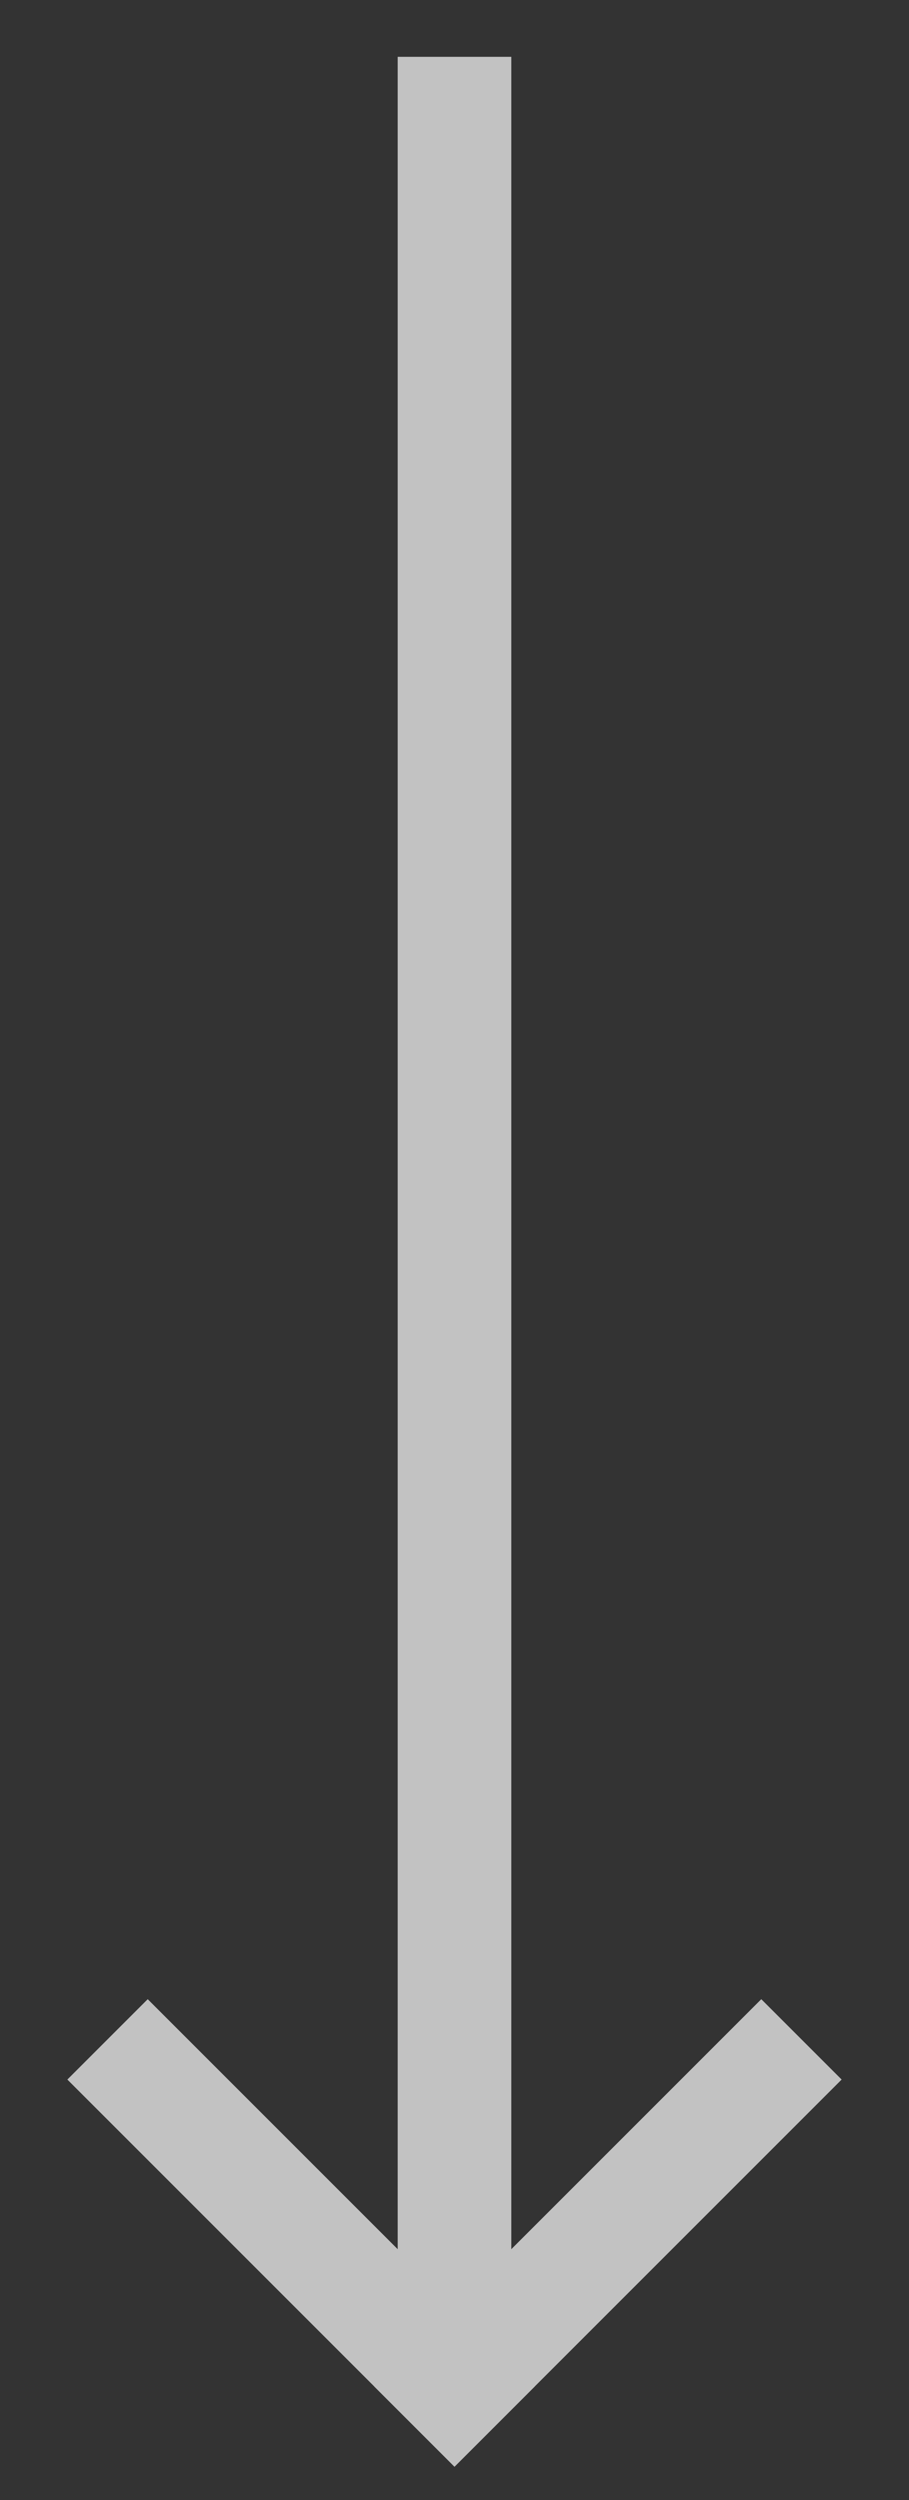 <?xml version="1.0" encoding="UTF-8"?>
<svg width="8px" height="22px" viewBox="0 0 8 22" version="1.1" xmlns="http://www.w3.org/2000/svg" xmlns:xlink="http://www.w3.org/1999/xlink">
    <rect x="0" y="0" width="8" height="22" fill="#333333" stroke="none"/>
    <title>Group 6</title>
    <g id="Desktop--🖥" stroke="none" stroke-width="1" fill="none" fill-rule="evenodd" opacity="0.7" stroke-linecap="square">
        <g id="MILIPOLQATAR-ALLINONE" transform="translate(-655, -3878)" stroke="#FFFFFF">
            <g id="Group-24-Copy-5" transform="translate(1, 3784)">
                <g id="BOUTON-Copy-2" transform="translate(626, 80)">
                    <g id="FLECHE" transform="translate(32, 25) rotate(90) translate(-32, -25) translate(22, 22)">
                        <g id="Group-6">
                            <line x1="4.54747351e-13" y1="3" x2="19.427" y2="3" id="Line"></line>
                            <line x1="17.3" y1="0.3" x2="20" y2="3" id="Line-2"></line>
                            <line x1="17.3" y1="3.3" x2="20" y2="6" id="Line-2" transform="translate(18.5, 4.5) scale(1, -1) translate(-18.5, -4.5) "></line>
                        </g>
                    </g>
                </g>
            </g>
        </g>
    </g>
</svg>